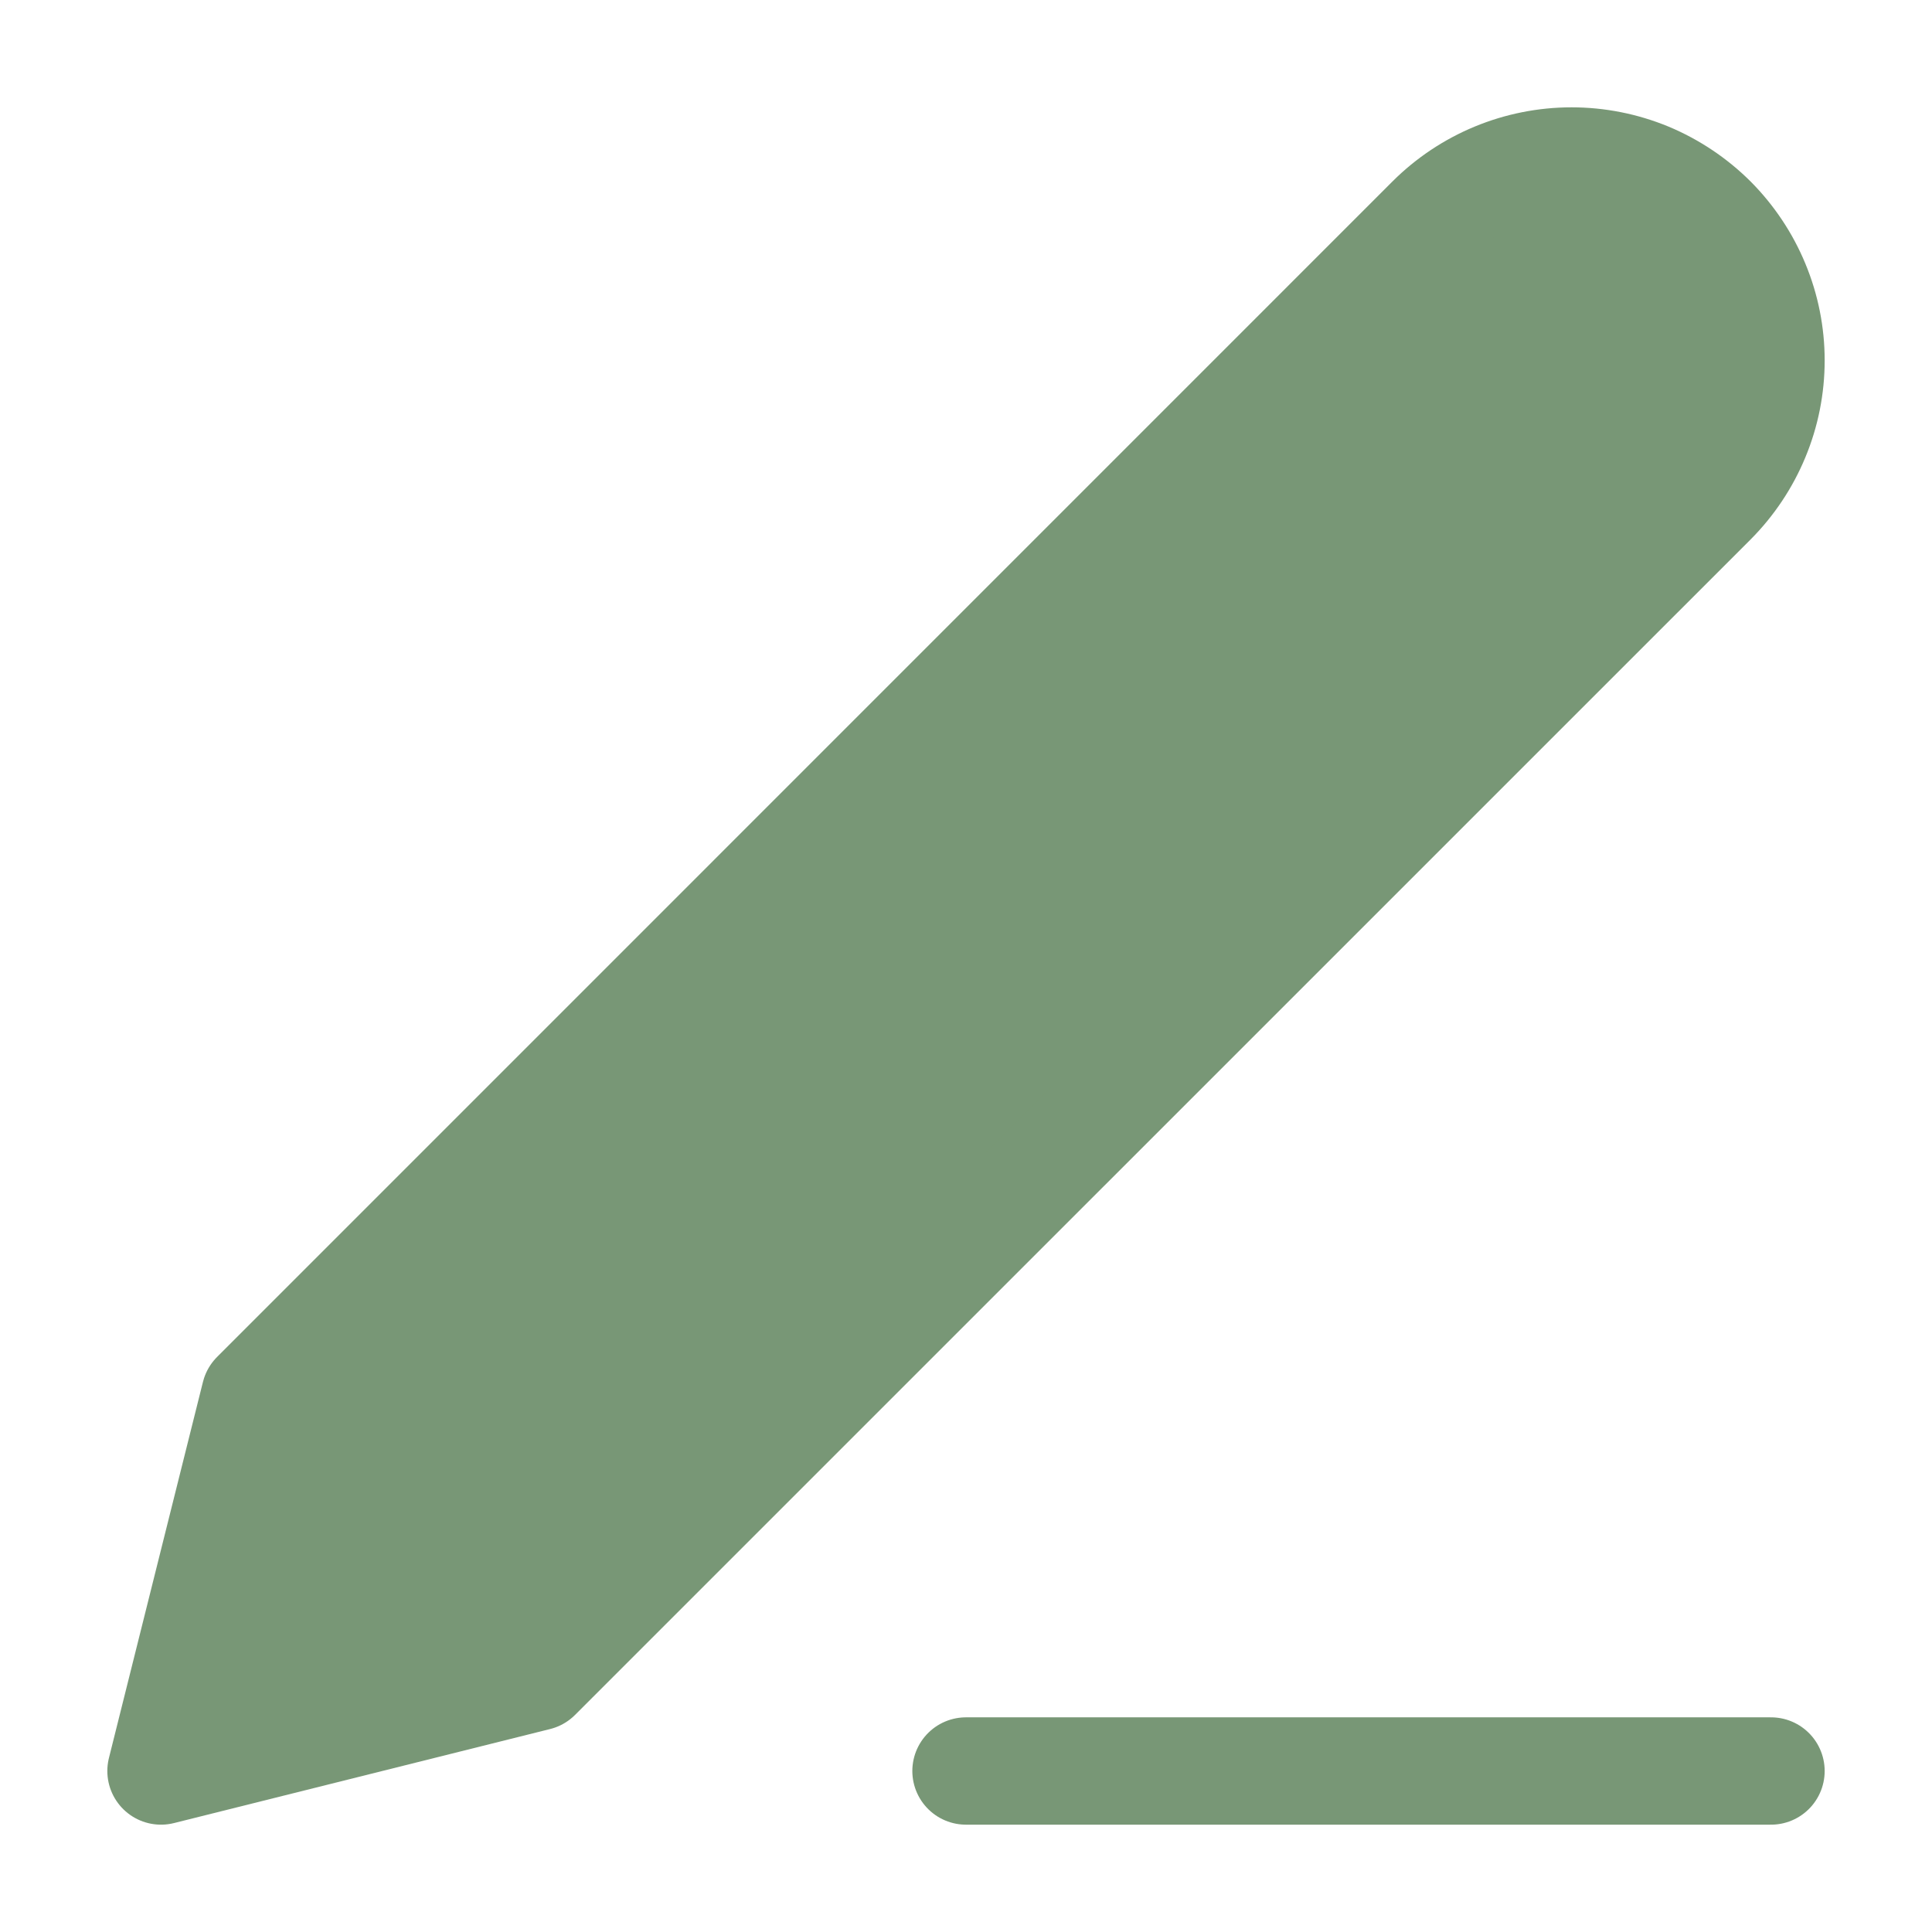 <svg width="18" height="18" viewBox="0 0 18 18" fill="none" xmlns="http://www.w3.org/2000/svg">
<g clip-path="url(#clip0_4005_1918)">
<path d="M9 16.5H16.5Z" fill="#789776"/>
<path d="M13.327 2.044C13.676 1.696 14.149 1.5 14.642 1.5C14.886 1.5 15.127 1.548 15.353 1.641C15.578 1.735 15.783 1.872 15.956 2.044C16.128 2.217 16.265 2.422 16.358 2.647C16.452 2.873 16.5 3.114 16.5 3.358C16.5 3.603 16.452 3.844 16.358 4.07C16.265 4.295 16.128 4.5 15.956 4.673L5.004 15.624L1.5 16.5L2.376 12.996L13.327 2.044Z" fill="#789776"/>
<path d="M9 16.5H16.5M13.327 2.044C13.676 1.696 14.149 1.5 14.642 1.5C14.886 1.5 15.127 1.548 15.353 1.641C15.578 1.735 15.783 1.872 15.956 2.044C16.128 2.217 16.265 2.422 16.358 2.647C16.452 2.873 16.5 3.114 16.5 3.358C16.5 3.603 16.452 3.844 16.358 4.07C16.265 4.295 16.128 4.5 15.956 4.673L5.004 15.624L1.5 16.5L2.376 12.996L13.327 2.044Z" stroke="#789776" stroke-linecap="round" stroke-linejoin="round"/>
</g>
<defs>
<clipPath id="clip0_4005_1918">
<rect width="18" height="18" fill="white"/>
</clipPath>
</defs>
</svg>
